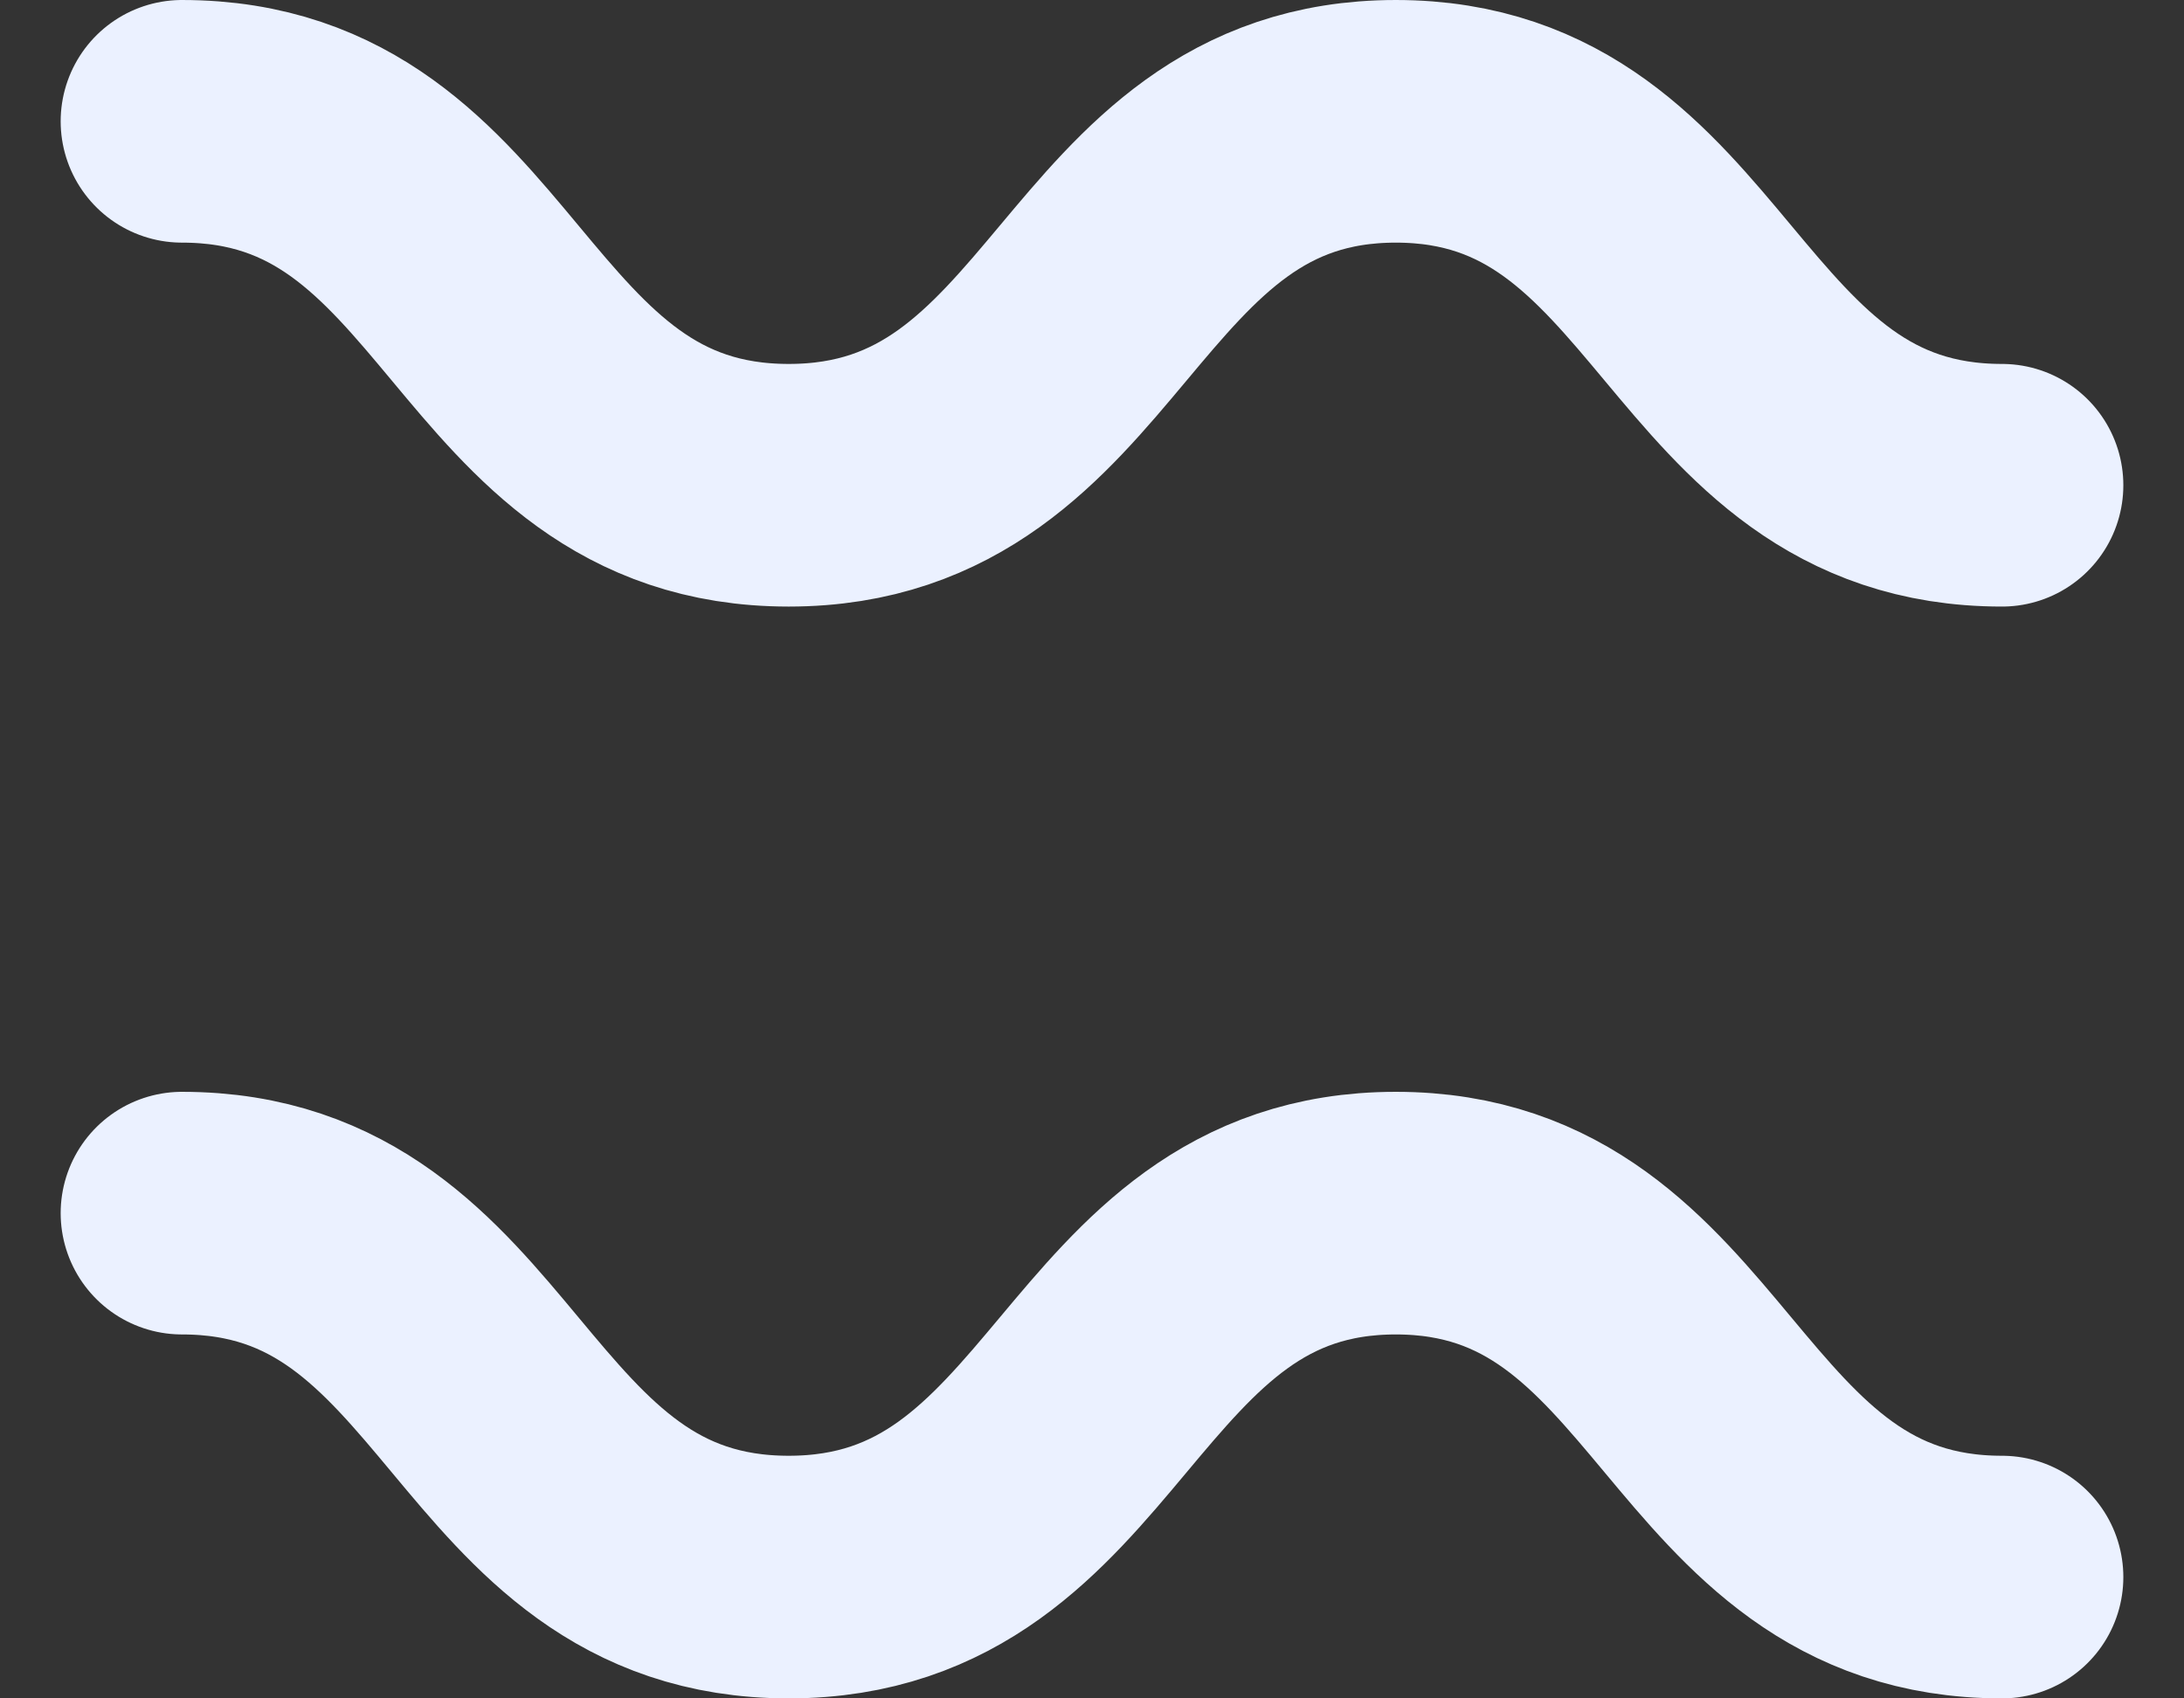 <svg width="18" height="14" viewBox="0 0 18 14" fill="none" xmlns="http://www.w3.org/2000/svg">
<rect x="0" y="0" width="18" height="14" fill="#333333" stroke="none"/>
<path d="M1.5 10C4 10 4 13 6.5 13C9 13 9.021 10 11.504 10C13.987 10 14 13 16.5 13" stroke="#EBF1FF" stroke-width="2" stroke-miterlimit="10" stroke-linecap="round" stroke-linejoin="round"/>
<path d="M1.5 1C4 1 4 4 6.5 4C9 4 9.021 1 11.504 1C13.987 1 14 4 16.5 4" stroke="#EBF1FF" stroke-width="2" stroke-miterlimit="10" stroke-linecap="round" stroke-linejoin="round"/>
</svg>
